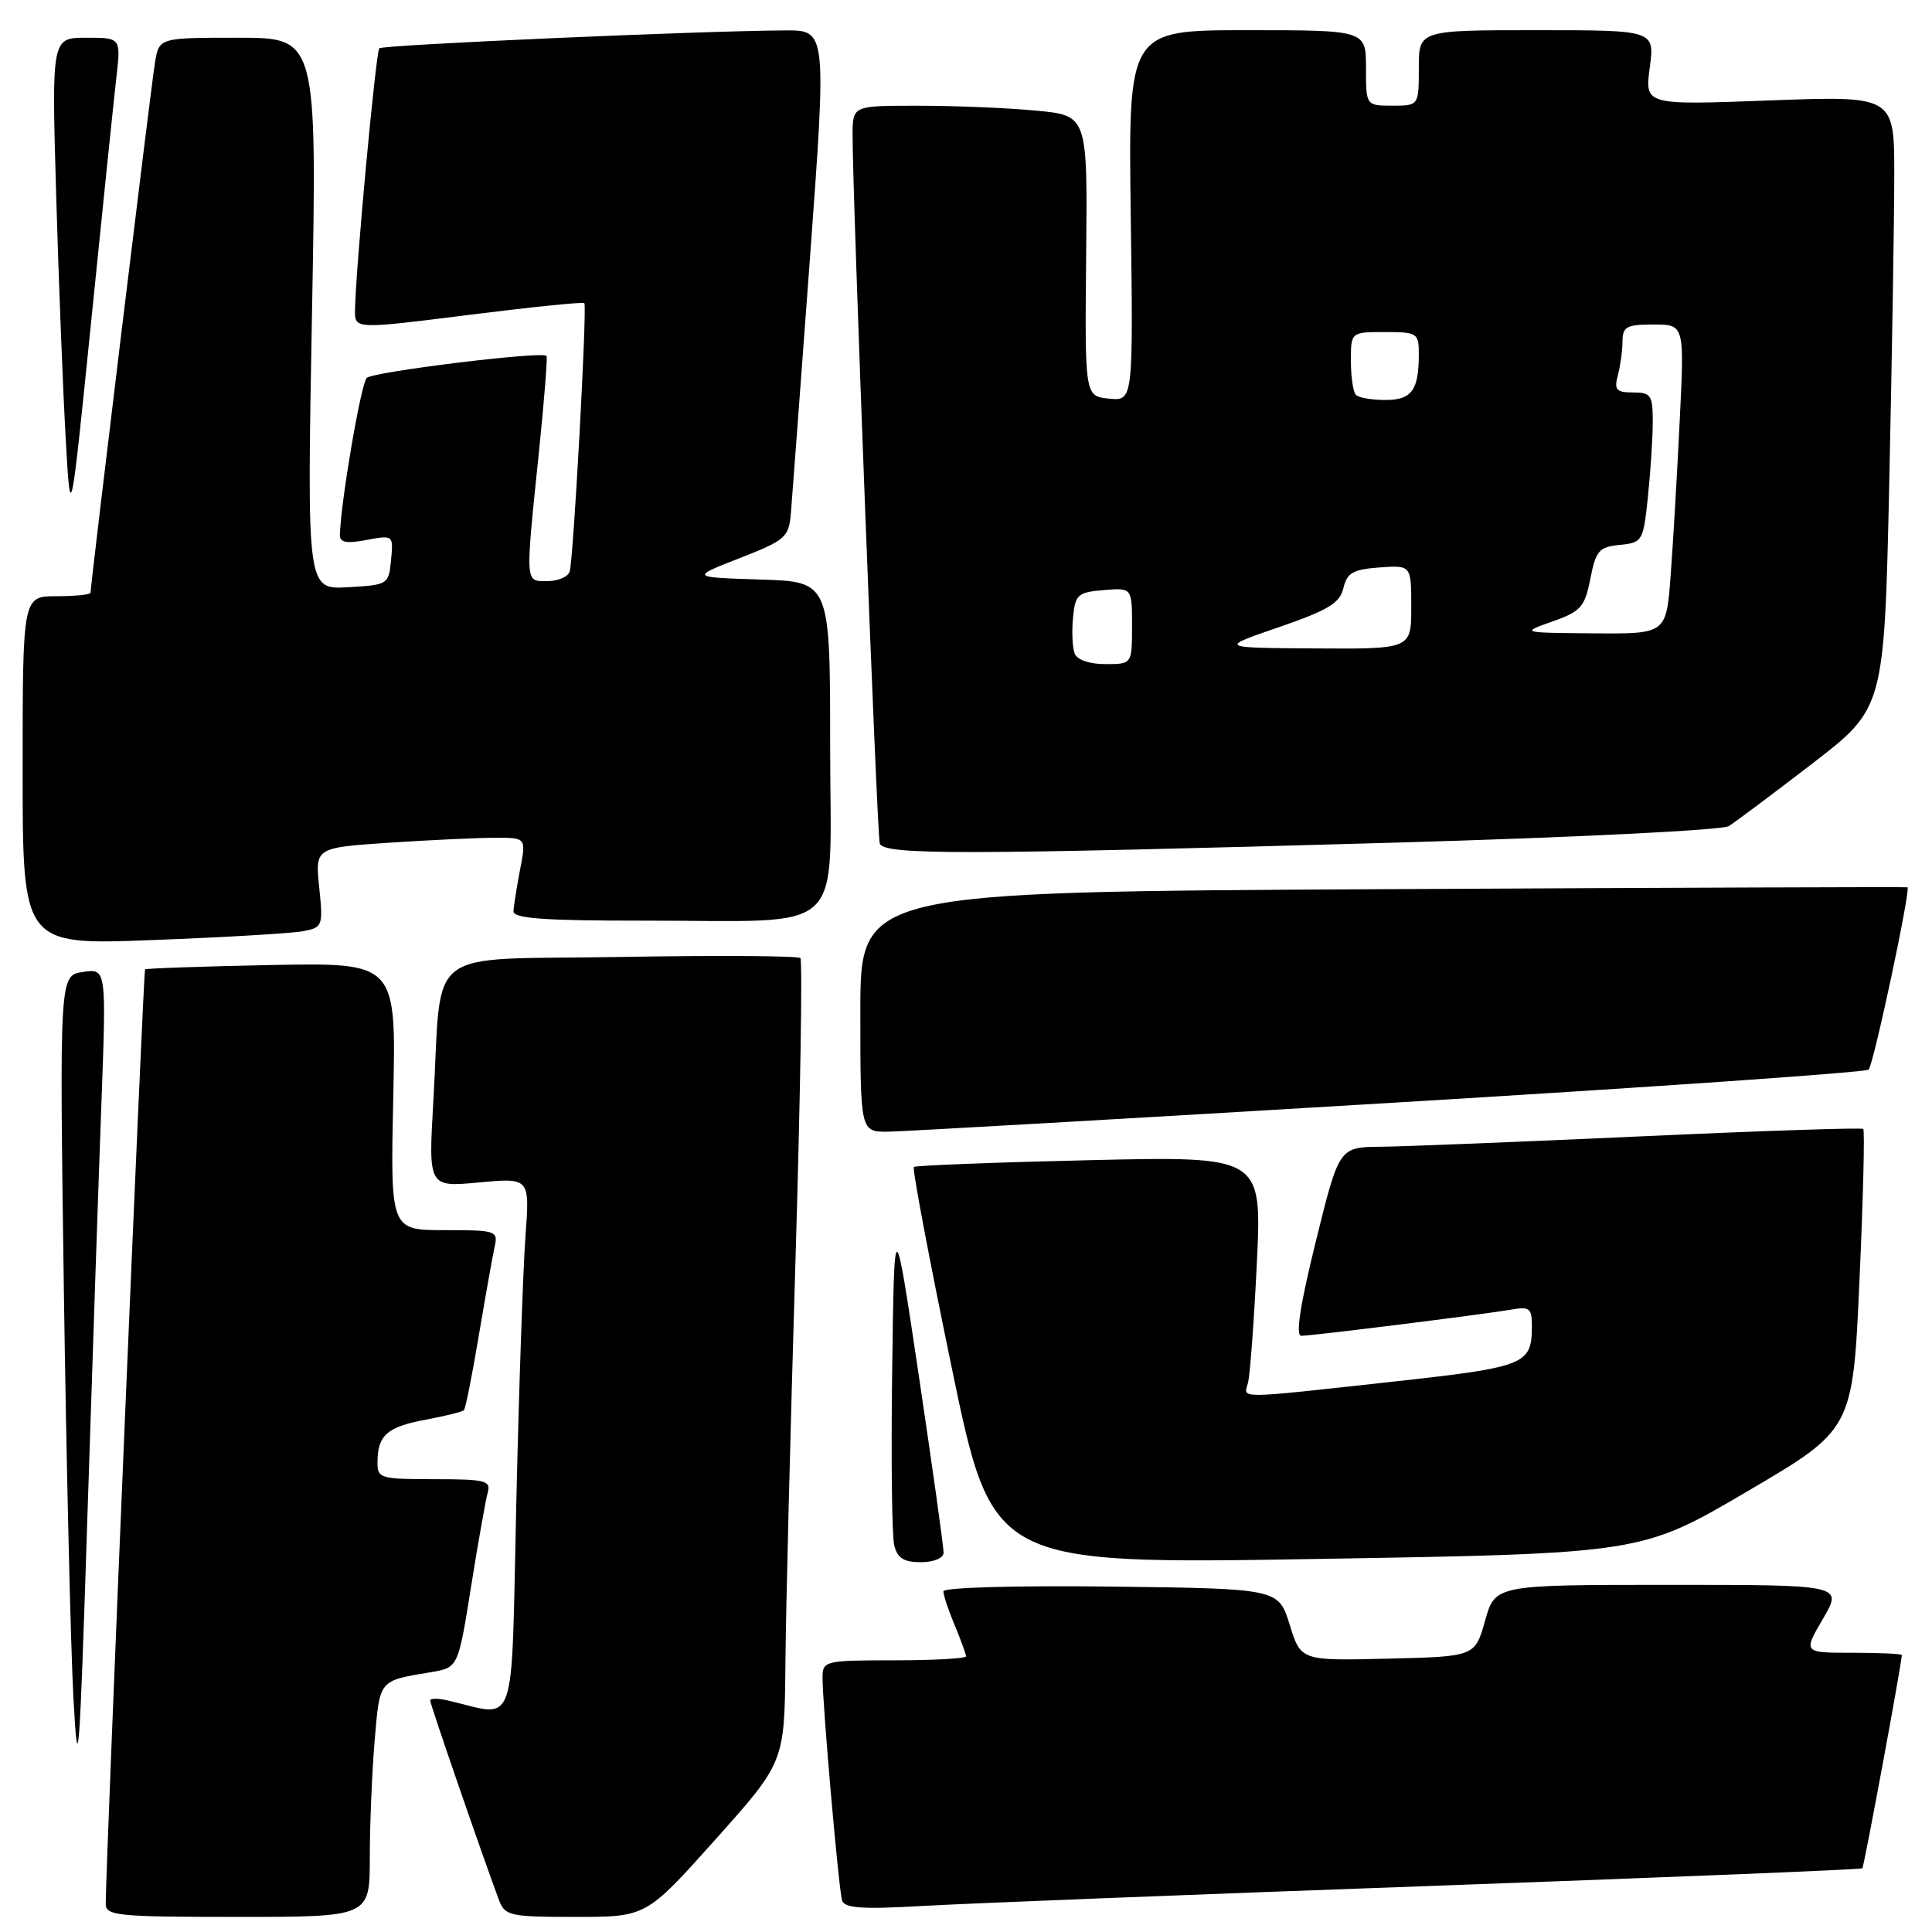 <?xml version="1.0" encoding="UTF-8" standalone="no"?>
<!DOCTYPE svg PUBLIC "-//W3C//DTD SVG 1.1//EN" "http://www.w3.org/Graphics/SVG/1.1/DTD/svg11.dtd" >
<svg xmlns="http://www.w3.org/2000/svg" xmlns:xlink="http://www.w3.org/1999/xlink" version="1.1" viewBox="0 0 256 256">
 <g >
 <path fill="currentColor"
d=" M 49.00 246.15 C 49.00 241.83 49.29 234.87 49.64 230.67 C 50.34 222.48 50.13 222.74 57.11 221.57 C 60.71 220.96 60.71 220.96 62.42 210.23 C 63.36 204.33 64.36 198.71 64.63 197.75 C 65.08 196.19 64.30 196.00 57.57 196.00 C 50.38 196.00 50.00 195.89 50.02 193.75 C 50.04 190.18 51.29 189.07 56.35 188.13 C 58.96 187.64 61.26 187.07 61.47 186.86 C 61.68 186.65 62.57 182.21 63.44 176.99 C 64.32 171.77 65.26 166.49 65.53 165.25 C 66.02 163.08 65.79 163.00 58.88 163.00 C 51.73 163.00 51.73 163.00 52.11 145.28 C 52.50 127.56 52.50 127.56 36.00 127.87 C 26.93 128.05 19.38 128.31 19.22 128.45 C 19.00 128.67 14.04 246.34 14.01 252.25 C 14.00 253.85 15.50 254.00 31.50 254.00 C 49.00 254.00 49.00 254.00 49.00 246.15 Z  M 94.79 243.75 C 103.95 233.50 103.95 233.50 104.07 220.50 C 104.13 213.35 104.73 189.50 105.39 167.50 C 106.05 145.50 106.35 127.25 106.05 126.95 C 105.75 126.65 95.07 126.58 82.32 126.80 C 55.68 127.25 58.63 124.98 57.42 145.91 C 56.76 157.31 56.76 157.31 63.48 156.68 C 70.20 156.06 70.20 156.06 69.63 163.78 C 69.31 168.03 68.76 184.01 68.41 199.30 C 67.70 230.16 68.65 227.47 59.25 225.30 C 58.01 225.02 57.00 225.03 57.00 225.33 C 57.00 225.81 63.95 245.98 66.11 251.75 C 66.90 253.86 67.52 254.00 76.29 254.00 C 85.63 254.00 85.63 254.00 94.79 243.75 Z  M 189.50 249.90 C 220.84 248.77 246.62 247.72 246.77 247.56 C 247.00 247.33 252.00 220.32 252.00 219.30 C 252.00 219.14 249.06 219.00 245.46 219.00 C 238.92 219.00 238.92 219.00 241.55 214.50 C 244.19 210.00 244.19 210.00 221.15 210.00 C 198.12 210.00 198.12 210.00 196.78 214.75 C 195.44 219.50 195.44 219.50 183.90 219.78 C 172.37 220.06 172.37 220.06 170.89 215.28 C 169.40 210.50 169.40 210.50 147.20 210.23 C 134.57 210.08 125.00 210.35 125.00 210.86 C 125.00 211.35 125.67 213.37 126.50 215.35 C 127.33 217.32 128.00 219.18 128.00 219.47 C 128.00 219.76 123.72 220.00 118.50 220.00 C 109.32 220.00 109.00 220.08 108.99 222.25 C 108.98 225.81 111.13 250.36 111.58 251.82 C 111.90 252.85 114.24 253.01 122.24 252.55 C 127.88 252.22 158.15 251.03 189.50 249.90 Z  M 13.43 146.42 C 14.10 128.33 14.10 128.33 10.99 128.79 C 7.88 129.25 7.88 129.25 8.46 170.87 C 8.79 193.77 9.36 218.12 9.73 225.00 C 10.34 236.20 10.53 233.72 11.58 201.00 C 12.23 180.93 13.06 156.36 13.43 146.42 Z  M 125.03 205.75 C 125.05 205.06 123.58 194.60 121.78 182.50 C 118.50 160.50 118.50 160.50 118.22 181.50 C 118.06 193.05 118.18 203.51 118.49 204.75 C 118.90 206.46 119.76 207.00 122.02 207.00 C 123.72 207.00 125.01 206.46 125.03 205.75 Z  M 231.50 197.63 C 245.50 189.42 245.50 189.42 246.39 169.68 C 246.88 158.83 247.10 149.79 246.89 149.59 C 246.68 149.40 233.45 149.84 217.50 150.57 C 201.55 151.30 186.01 151.92 182.97 151.95 C 177.44 152.00 177.44 152.00 174.35 164.50 C 172.28 172.87 171.65 177.00 172.42 177.00 C 173.88 177.00 196.54 174.17 200.25 173.53 C 202.70 173.10 203.00 173.35 202.98 175.78 C 202.96 180.83 202.19 181.14 184.37 183.10 C 163.60 185.38 164.76 185.37 165.36 183.25 C 165.63 182.29 166.16 175.13 166.54 167.35 C 167.21 153.20 167.21 153.20 144.36 153.73 C 131.79 154.02 121.32 154.43 121.09 154.63 C 120.86 154.82 123.11 166.75 126.09 181.13 C 131.50 207.28 131.50 207.28 174.50 206.57 C 217.50 205.85 217.50 205.85 231.50 197.63 Z  M 184.23 146.14 C 218.73 144.07 247.25 142.09 247.60 141.73 C 248.26 141.08 253.22 117.76 252.75 117.57 C 252.61 117.51 221.34 117.62 183.25 117.82 C 114.00 118.18 114.00 118.18 114.00 134.09 C 114.00 150.00 114.00 150.00 117.75 149.95 C 119.81 149.92 149.73 148.21 184.23 146.14 Z  M 40.17 123.39 C 42.75 122.89 42.82 122.70 42.30 117.60 C 41.75 112.32 41.75 112.32 51.63 111.66 C 57.06 111.30 63.35 111.01 65.62 111.01 C 69.73 111.00 69.73 111.00 68.91 115.25 C 68.46 117.59 68.07 120.06 68.04 120.75 C 68.01 121.70 72.09 122.00 85.25 121.99 C 112.68 121.97 110.00 124.47 110.00 98.91 C 110.00 77.08 110.00 77.08 100.75 76.79 C 91.50 76.50 91.50 76.50 98.00 73.96 C 104.11 71.57 104.52 71.21 104.80 67.96 C 104.96 66.06 106.09 50.89 107.32 34.25 C 109.54 4.00 109.54 4.00 104.02 4.03 C 92.67 4.09 50.73 5.94 50.26 6.40 C 49.80 6.86 47.12 35.71 47.04 41.07 C 47.00 43.63 47.00 43.63 62.08 41.73 C 70.38 40.69 77.28 39.98 77.43 40.17 C 77.81 40.66 75.98 74.29 75.48 75.75 C 75.25 76.44 73.92 77.00 72.53 77.00 C 69.55 77.00 69.59 77.59 71.40 60.00 C 72.11 53.12 72.56 47.35 72.42 47.16 C 71.90 46.50 49.50 49.25 48.60 50.07 C 47.84 50.77 45.15 66.49 45.04 70.86 C 45.01 71.88 45.89 72.06 48.57 71.55 C 52.12 70.89 52.13 70.90 51.82 74.19 C 51.51 77.45 51.41 77.51 46.09 77.81 C 40.67 78.12 40.67 78.12 41.34 41.56 C 42.01 5.00 42.01 5.00 31.55 5.00 C 21.09 5.00 21.09 5.00 20.54 8.25 C 20.05 11.15 12.00 77.41 12.00 78.54 C 12.00 78.79 9.98 79.00 7.50 79.00 C 3.00 79.00 3.00 79.00 3.00 102.11 C 3.00 125.23 3.00 125.23 20.25 124.56 C 29.74 124.20 38.70 123.67 40.17 123.39 Z  M 185.00 111.65 C 208.38 110.98 228.20 110.00 229.06 109.47 C 229.92 108.94 234.91 105.20 240.15 101.17 C 249.68 93.83 249.68 93.83 250.34 63.75 C 250.70 47.21 251.00 28.95 251.00 23.18 C 251.00 12.69 251.00 12.69 234.47 13.31 C 217.94 13.93 217.94 13.93 218.60 8.96 C 219.26 4.00 219.26 4.00 203.63 4.00 C 188.00 4.00 188.00 4.00 188.00 9.00 C 188.00 14.00 188.00 14.00 184.50 14.00 C 181.00 14.00 181.00 14.00 181.00 9.00 C 181.00 4.00 181.00 4.00 165.25 4.00 C 149.50 4.00 149.50 4.00 149.83 28.57 C 150.16 53.14 150.16 53.14 146.95 52.82 C 143.74 52.50 143.74 52.50 143.92 33.90 C 144.11 15.30 144.11 15.30 137.30 14.66 C 133.56 14.30 126.56 14.01 121.75 14.01 C 113.00 14.00 113.00 14.00 112.97 17.75 C 112.92 24.76 116.20 110.49 116.57 111.75 C 117.03 113.31 127.38 113.29 185.00 111.65 Z  M 15.42 10.25 C 16.02 5.00 16.02 5.00 11.43 5.00 C 6.84 5.00 6.84 5.00 7.44 25.75 C 7.77 37.16 8.34 51.67 8.70 58.00 C 9.35 69.50 9.35 69.50 12.09 42.50 C 13.59 27.65 15.09 13.14 15.42 10.25 Z  M 142.40 86.60 C 142.10 85.82 142.00 83.69 142.18 81.85 C 142.47 78.77 142.80 78.48 146.25 78.19 C 150.00 77.88 150.00 77.88 150.00 82.94 C 150.00 88.00 150.00 88.00 146.47 88.00 C 144.36 88.00 142.72 87.43 142.40 86.60 Z  M 169.47 83.10 C 176.00 80.85 177.55 79.91 178.01 77.92 C 178.49 75.90 179.28 75.45 182.79 75.19 C 187.00 74.89 187.00 74.89 187.00 80.44 C 187.00 86.00 187.00 86.00 174.25 85.92 C 161.50 85.84 161.50 85.84 169.47 83.10 Z  M 205.70 82.35 C 209.48 81.02 209.99 80.43 210.73 76.68 C 211.46 72.95 211.89 72.47 214.64 72.20 C 217.64 71.90 217.74 71.72 218.36 65.80 C 218.71 62.45 219.00 57.97 219.00 55.85 C 219.00 52.36 218.75 52.00 216.38 52.00 C 214.16 52.00 213.86 51.66 214.37 49.75 C 214.70 48.51 214.98 46.49 214.99 45.25 C 215.00 43.28 215.52 43.00 219.10 43.00 C 223.20 43.00 223.20 43.00 222.57 55.75 C 222.23 62.76 221.69 71.99 221.37 76.25 C 220.79 84.00 220.79 84.00 211.15 83.92 C 201.50 83.84 201.50 83.84 205.70 82.35 Z  M 179.67 52.33 C 179.30 51.97 179.00 49.94 179.00 47.83 C 179.00 44.00 179.00 44.00 183.50 44.00 C 187.81 44.00 188.00 44.13 188.00 46.92 C 188.00 51.72 187.06 53.00 183.56 53.00 C 181.79 53.00 180.03 52.70 179.67 52.33 Z "/>
</g>
</svg>